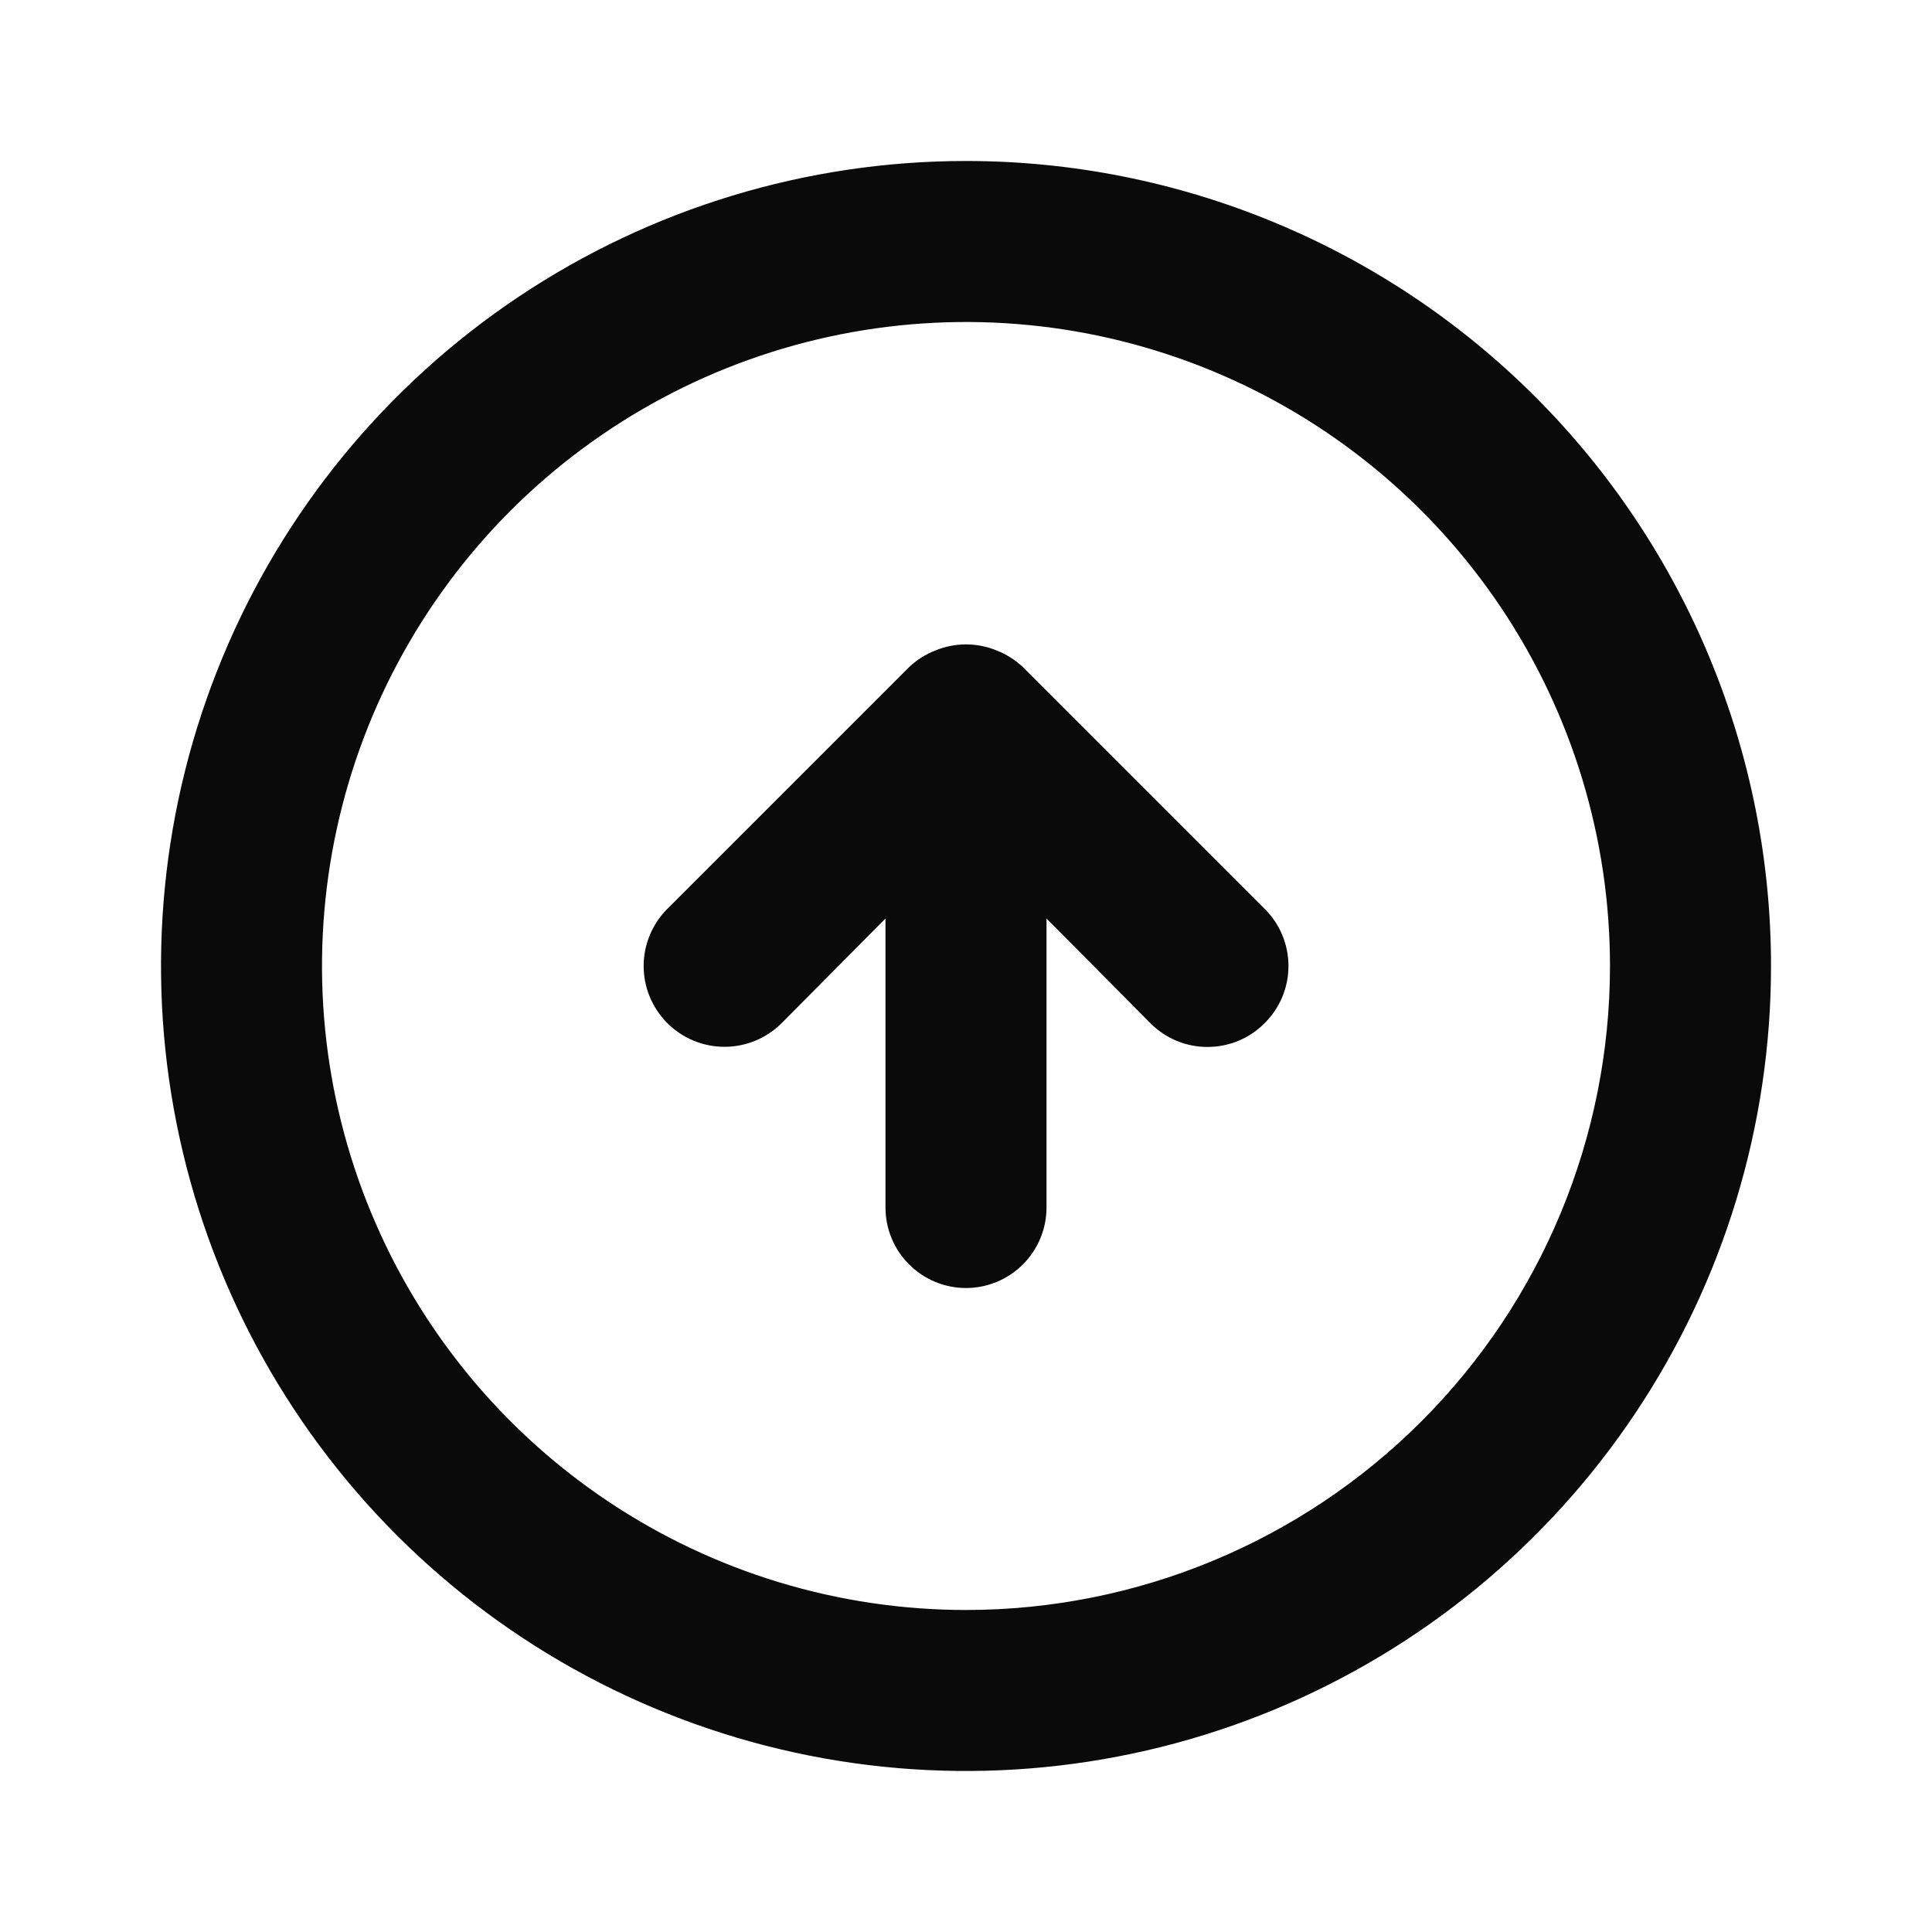 <svg width="52" height="52" viewBox="0 0 52 52" fill="none" xmlns="http://www.w3.org/2000/svg">
<path d="M27.538 17.962C27.332 17.764 27.089 17.61 26.823 17.507C26.296 17.29 25.704 17.29 25.177 17.507C24.911 17.61 24.668 17.764 24.462 17.962L17.962 24.462C17.554 24.87 17.324 25.423 17.324 26C17.324 26.577 17.554 27.13 17.962 27.538C18.37 27.946 18.923 28.175 19.5 28.175C20.077 28.175 20.63 27.946 21.038 27.538L23.833 24.722V32.5C23.833 33.075 24.061 33.626 24.468 34.032C24.874 34.438 25.425 34.667 26 34.667C26.575 34.667 27.126 34.438 27.532 34.032C27.938 33.626 28.167 33.075 28.167 32.5V24.722L30.962 27.538C31.163 27.741 31.403 27.903 31.667 28.013C31.931 28.123 32.214 28.179 32.5 28.179C32.786 28.179 33.069 28.123 33.333 28.013C33.597 27.903 33.837 27.741 34.038 27.538C34.241 27.337 34.403 27.097 34.513 26.833C34.623 26.569 34.679 26.286 34.679 26C34.679 25.714 34.623 25.431 34.513 25.167C34.403 24.903 34.241 24.663 34.038 24.462L27.538 17.962ZM26 4.333C21.715 4.333 17.526 5.604 13.963 7.985C10.399 10.366 7.622 13.749 5.983 17.709C4.343 21.668 3.914 26.024 4.75 30.227C5.586 34.43 7.649 38.291 10.679 41.321C13.709 44.351 17.57 46.414 21.773 47.25C25.976 48.086 30.332 47.657 34.291 46.017C38.251 44.377 41.634 41.6 44.015 38.037C46.396 34.474 47.667 30.285 47.667 26C47.667 23.155 47.106 20.337 46.017 17.709C44.928 15.08 43.333 12.691 41.321 10.679C39.309 8.667 36.92 7.071 34.291 5.983C31.663 4.894 28.845 4.333 26 4.333V4.333ZM26 43.333C22.572 43.333 19.221 42.317 16.37 40.412C13.52 38.508 11.298 35.8 9.986 32.633C8.674 29.466 8.331 25.981 9 22.618C9.668 19.256 11.319 16.168 13.743 13.743C16.168 11.319 19.256 9.669 22.618 9C25.981 8.331 29.466 8.674 32.633 9.986C35.8 11.298 38.508 13.52 40.412 16.37C42.317 19.221 43.333 22.572 43.333 26C43.333 30.597 41.507 35.006 38.256 38.257C35.006 41.507 30.597 43.333 26 43.333V43.333Z" fill="#0A0A0B"/>
</svg>
